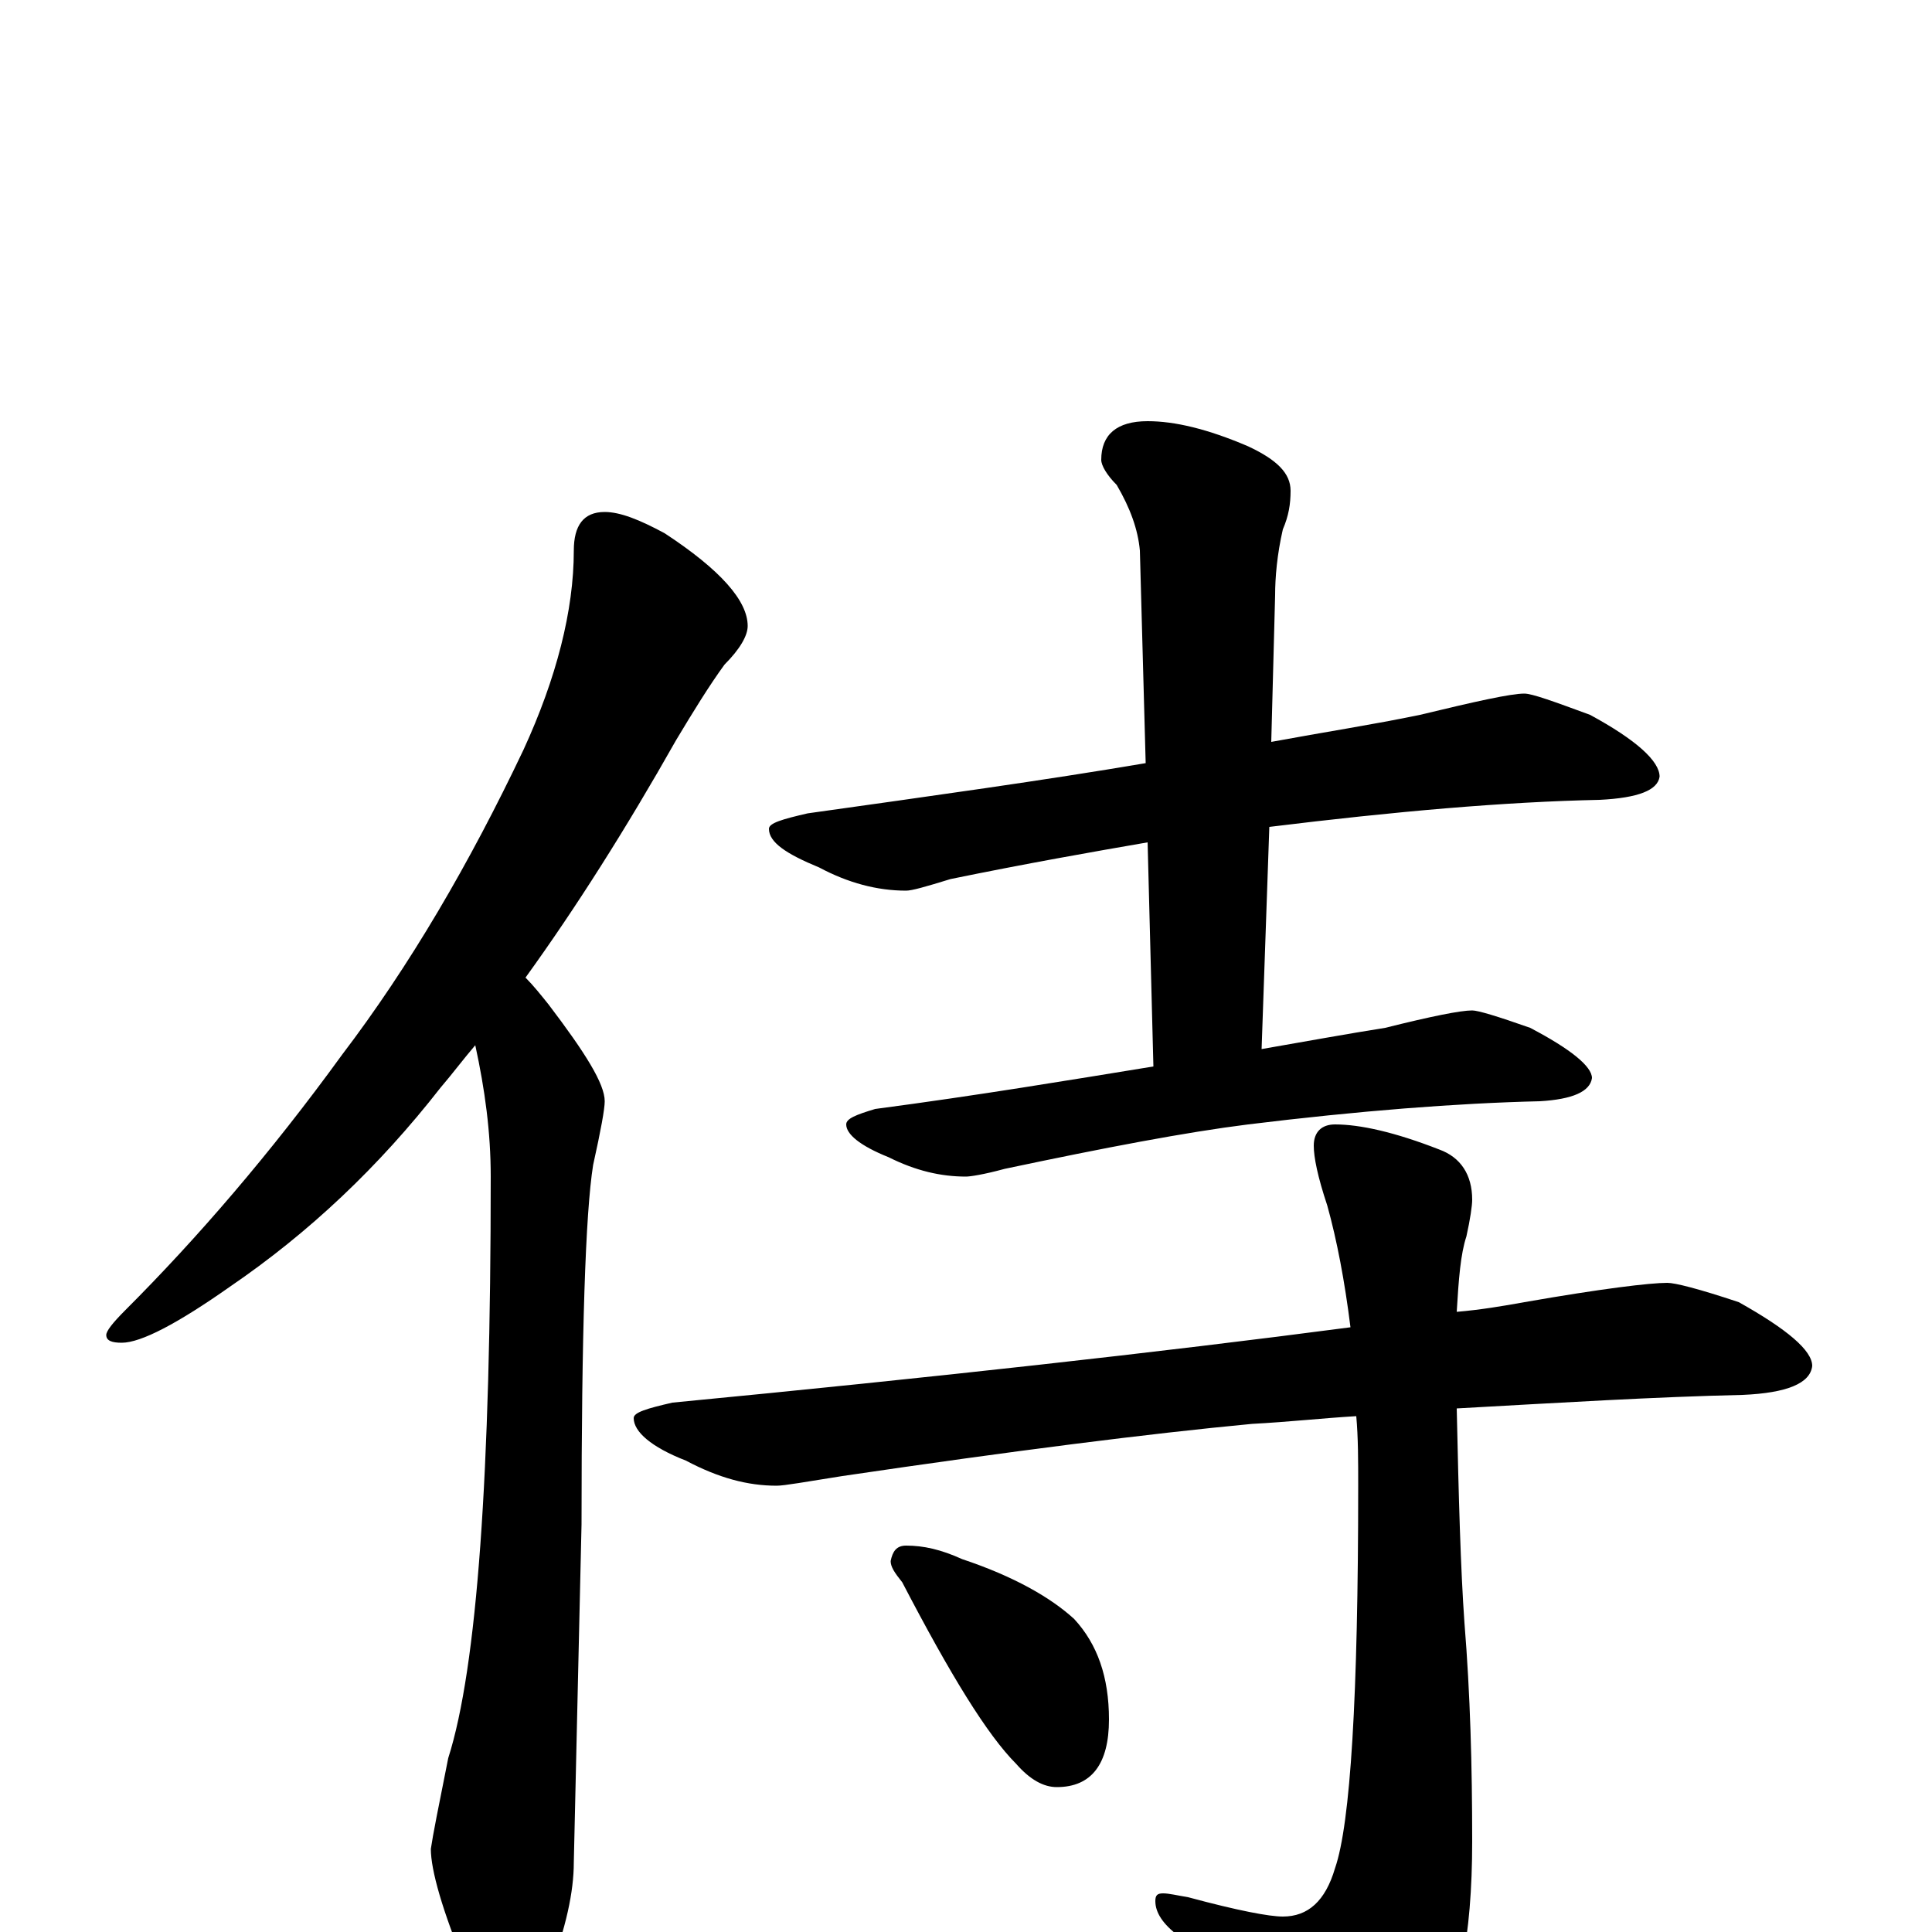 <?xml version="1.0" encoding="utf-8" ?>
<!DOCTYPE svg PUBLIC "-//W3C//DTD SVG 1.1//EN" "http://www.w3.org/Graphics/SVG/1.1/DTD/svg11.dtd">
<svg version="1.1" id="Layer_1" xmlns="http://www.w3.org/2000/svg" xmlns:xlink="http://www.w3.org/1999/xlink" x="0px" y="145px" width="1000px" height="1000px" viewBox="0 0 1000 1000" enable-background="new 0 0 1000 1000" xml:space="preserve">
<g id="Layer_1">
<path id="glyph" transform="matrix(1 0 0 -1 0 1000)" d="M313,735C321,735 331,731 344,724C373,705 387,689 387,676C387,671 383,664 375,656C367,645 359,632 350,617C324,571 298,530 272,494C276,490 280,485 284,480C303,455 313,439 313,430C313,426 311,415 307,397C303,372 301,310 301,211l-4,-175C297,21 293,2 284,-21C279,-38 273,-46 266,-46C257,-46 249,-37 241,-18C229,11 223,32 223,43C224,50 227,65 232,90C247,137 254,237 254,391C254,414 251,436 246,459C240,452 234,444 228,437C196,396 160,362 119,334C92,315 73,305 63,305C58,305 55,306 55,309C55,311 58,315 65,322C102,359 140,403 177,454C212,500 243,553 271,612C288,649 297,684 297,715C297,728 302,735 313,735M789,641C793,641 804,637 823,630C847,617 859,606 859,598C858,591 848,587 828,586C779,585 722,580 657,572l-4,-115C676,461 698,465 717,468C741,474 756,477 762,477C765,477 775,474 792,468C813,457 824,448 824,442C823,435 814,431 797,430C754,429 703,425 646,418C614,414 572,406 520,395C509,392 502,391 500,391C487,391 474,394 460,401C445,407 438,413 438,418C438,421 443,423 453,426C506,433 554,441 597,448l-3,116C565,559 531,553 492,545C479,541 472,539 469,539C454,539 439,543 424,551C407,558 398,564 398,571C398,574 405,576 418,579C482,588 540,596 593,605l-3,110C589,726 585,737 578,749C573,754 570,759 570,762C570,775 578,782 594,782C608,782 625,778 646,769C661,762 668,755 668,746C668,739 667,733 664,726C661,713 660,701 660,692l-2,-76C685,621 711,625 735,630C764,637 782,641 789,641M863,336C867,336 879,333 900,326C925,312 938,301 938,293C937,284 925,279 902,278C857,277 808,274 754,271C755,225 756,188 758,160C761,123 762,86 762,47C762,-3 755,-38 740,-57C718,-81 699,-93 684,-93C677,-93 671,-88 666,-79C653,-55 634,-29 610,-2C602,4 598,10 598,16C598,19 599,20 602,20C605,20 609,19 615,18C641,11 657,8 664,8C677,8 686,16 691,33C699,56 703,122 703,231C703,244 703,256 702,267C685,266 667,264 648,263C595,258 524,249 436,236C417,233 406,231 402,231C387,231 372,235 355,244C337,251 328,259 328,266C328,269 335,271 348,274C483,287 600,300 699,313C696,337 692,358 687,376C682,391 680,401 680,407C680,414 684,418 691,418C704,418 722,414 745,405C756,401 762,392 762,379C762,376 761,369 759,360C756,351 755,338 754,321C766,322 778,324 789,326C829,333 854,336 863,336M469,200C478,200 487,198 498,193C525,184 544,173 556,162C568,149 574,132 574,110C574,87 565,75 547,75C540,75 533,79 526,87C511,102 492,133 467,181C463,186 461,189 461,192C462,197 464,200 469,200z"/>
</g>
</svg>
